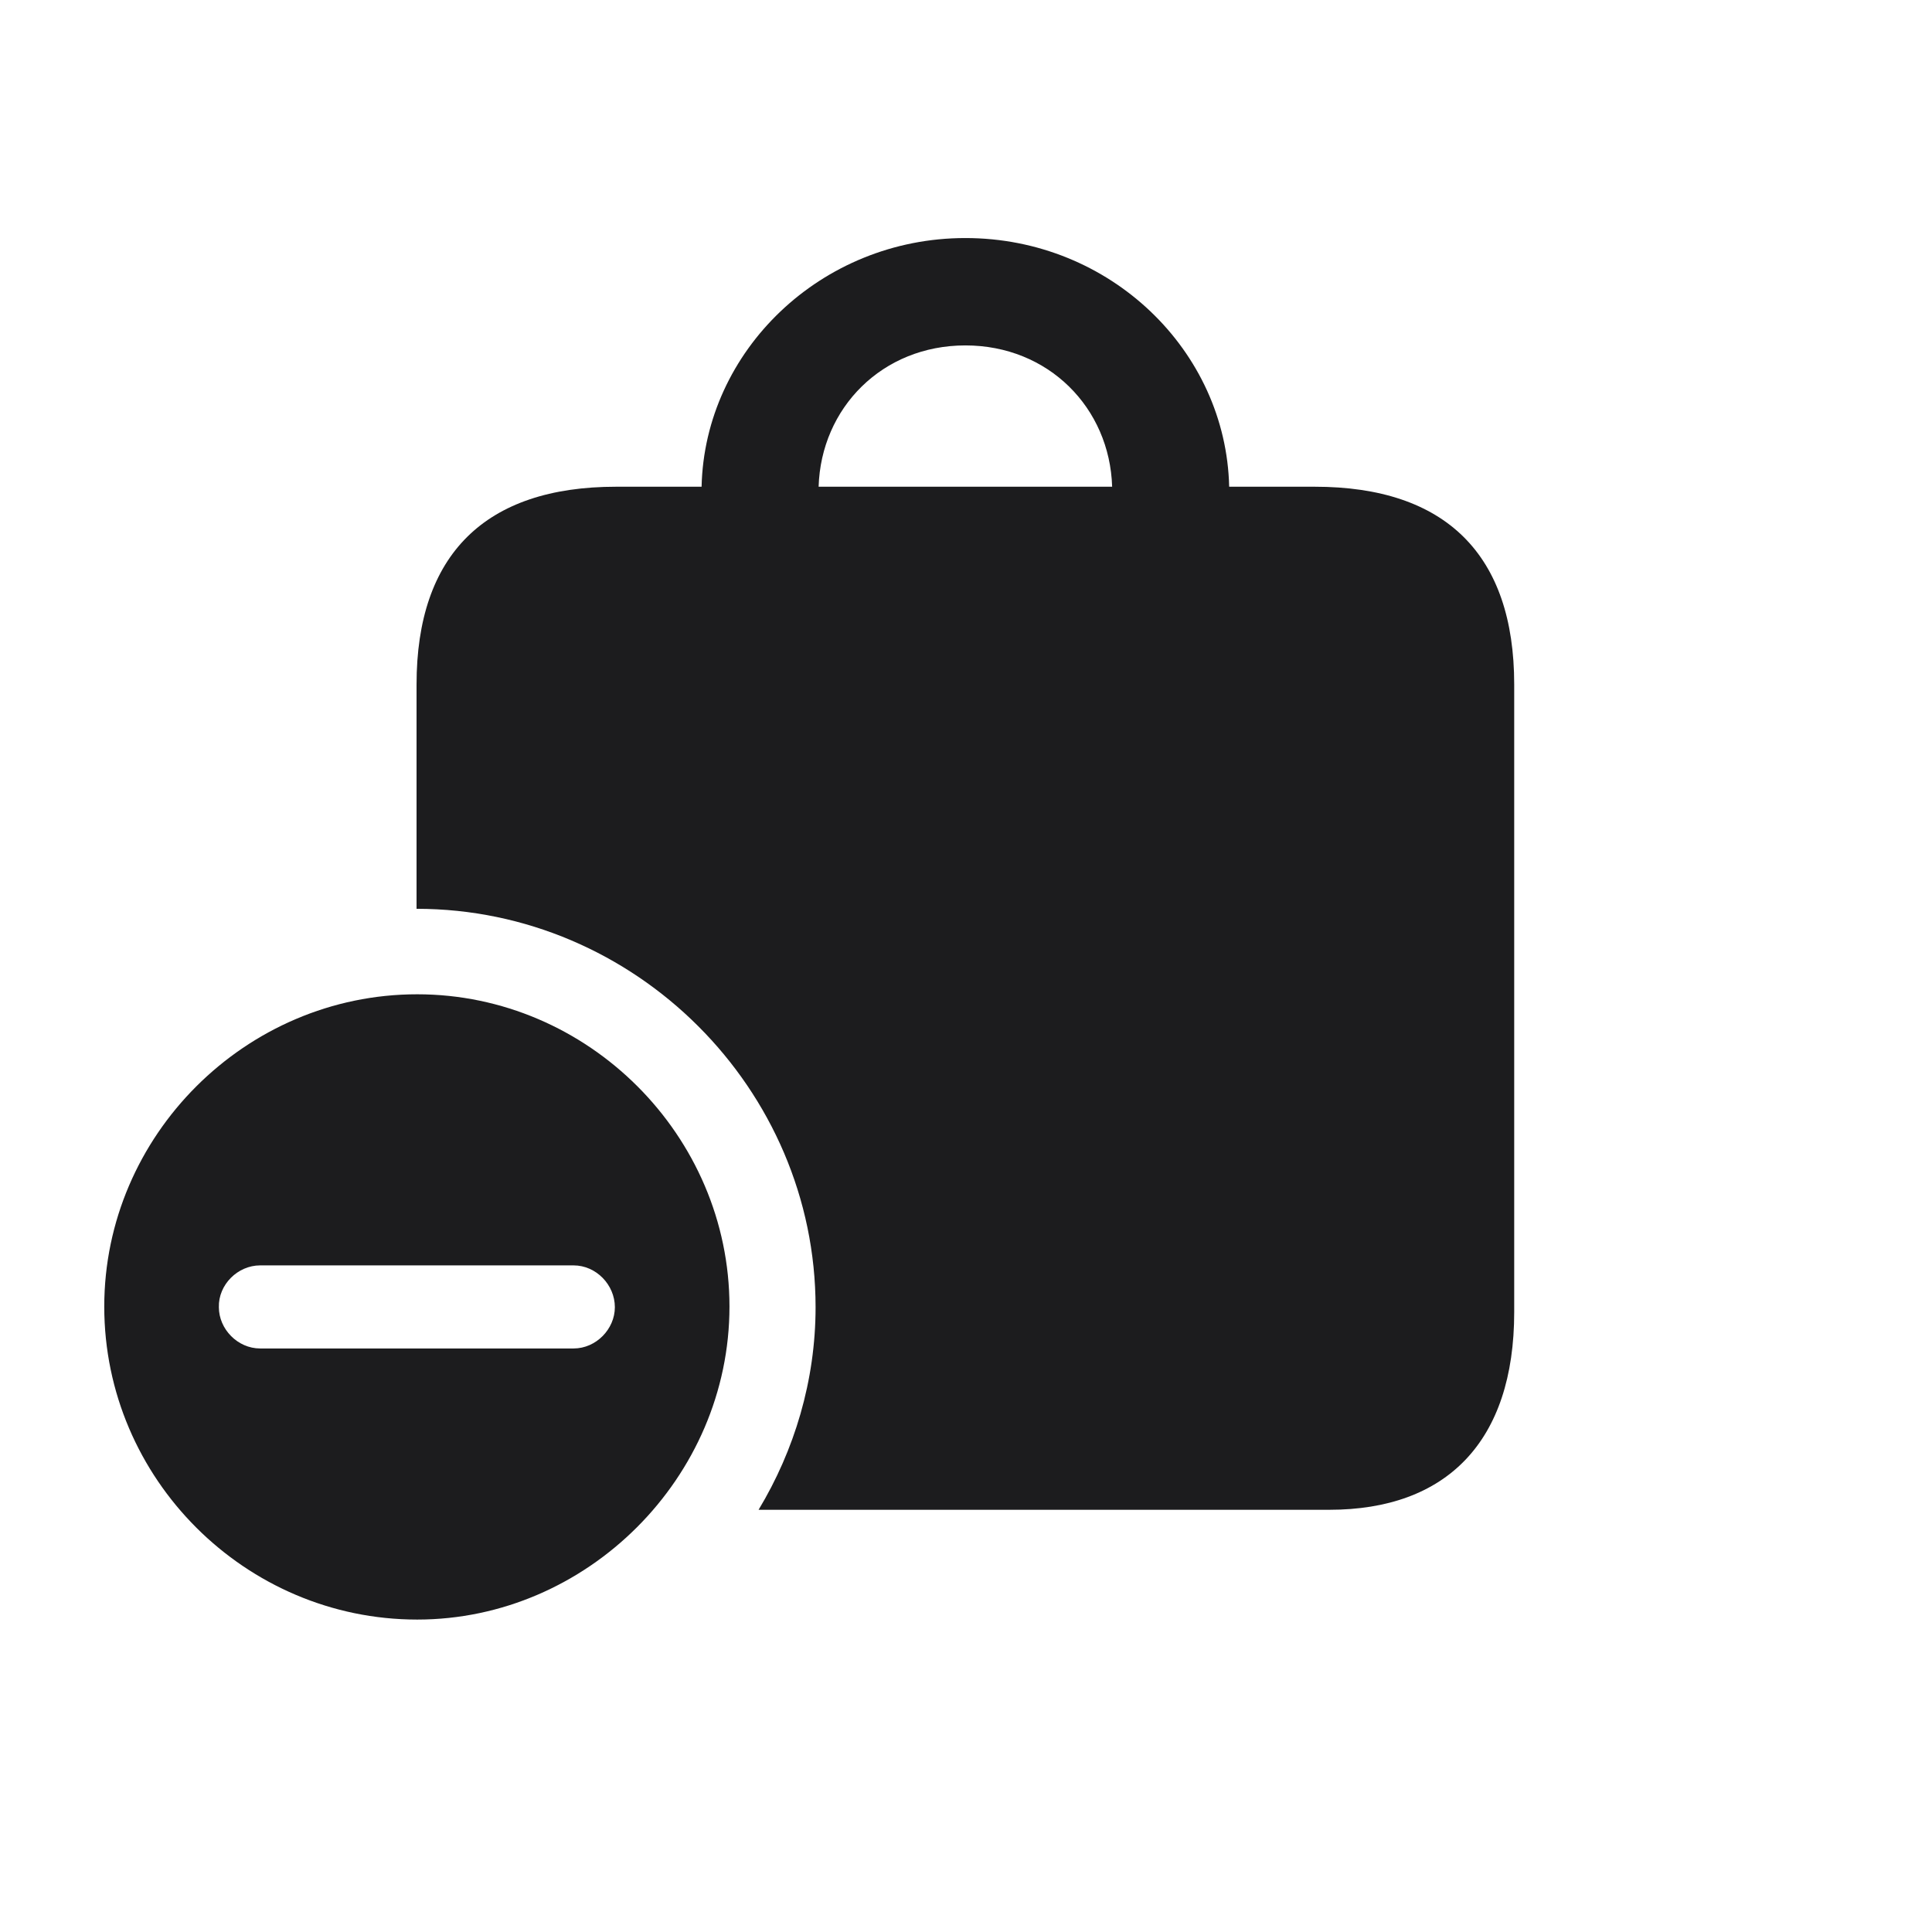 <svg width="28" height="28" viewBox="0 0 28 28" fill="none" xmlns="http://www.w3.org/2000/svg">
<path d="M19.054 7.054H17.814C17.77 5.085 16.092 3.45 13.991 3.45C11.899 3.45 10.212 5.085 10.168 7.054H8.929C7.03 7.054 6.037 8.038 6.037 9.919V13.171C9.21 13.171 11.82 15.781 11.82 18.945C11.82 20.009 11.513 21.02 10.994 21.881H19.265C20.961 21.881 21.945 20.896 21.945 19.016V9.919C21.945 8.038 20.952 7.054 19.054 7.054ZM13.991 5.006C15.195 5.006 16.083 5.911 16.118 7.054H11.864C11.899 5.911 12.787 5.006 13.991 5.006ZM6.046 23.472C8.507 23.472 10.572 21.415 10.572 18.936C10.572 16.458 8.524 14.41 6.046 14.41C3.559 14.41 1.511 16.458 1.511 18.936C1.511 21.433 3.559 23.472 6.046 23.472ZM3.77 19.543C3.444 19.543 3.172 19.262 3.172 18.945C3.163 18.62 3.444 18.339 3.77 18.339H8.313C8.639 18.339 8.911 18.62 8.911 18.945C8.911 19.262 8.639 19.543 8.313 19.543H3.77Z" fill="#1C1C1E"/>
</svg>
